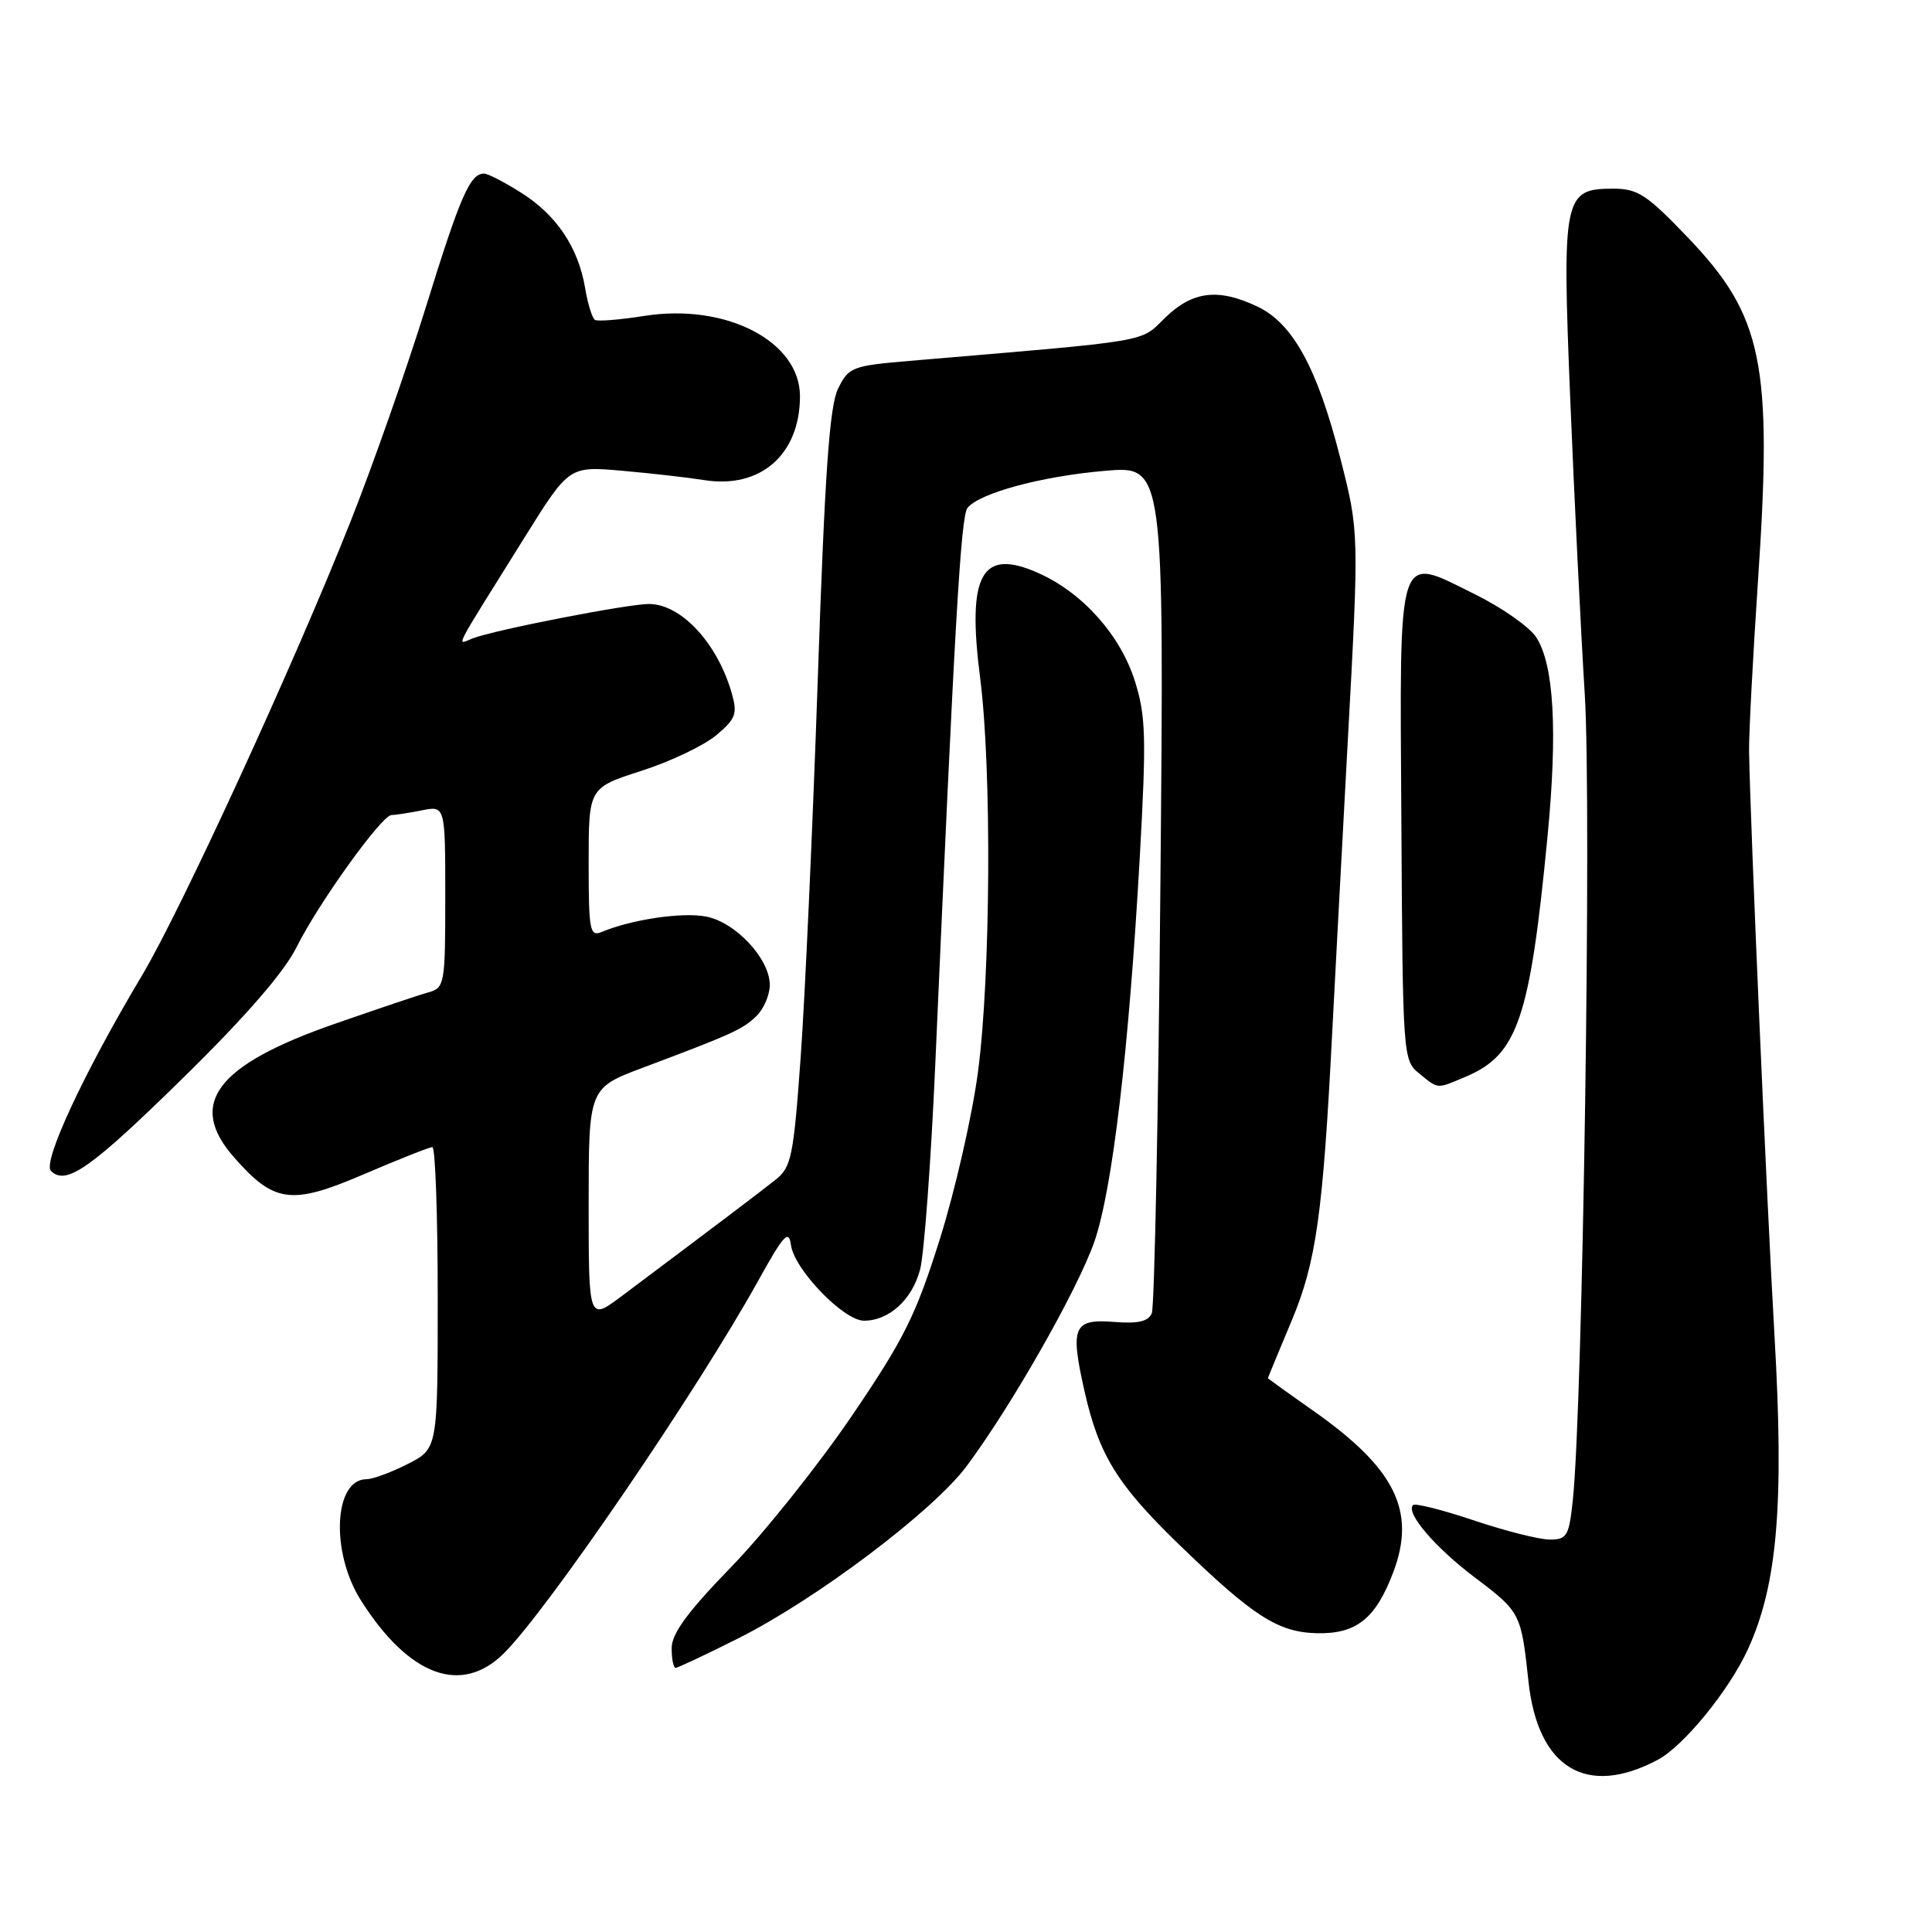 <?xml version="1.0" encoding="UTF-8" standalone="no"?>
<!DOCTYPE svg PUBLIC "-//W3C//DTD SVG 1.1//EN" "http://www.w3.org/Graphics/SVG/1.1/DTD/svg11.dtd" >
<svg xmlns="http://www.w3.org/2000/svg" xmlns:xlink="http://www.w3.org/1999/xlink" version="1.1" viewBox="0 0 256 256">
 <g >
 <path fill="currentColor"
d=" M 219.70 233.16 C 223.12 231.33 229.14 223.94 231.61 218.53 C 235.52 210.01 236.42 199.31 235.13 177.00 C 234.09 158.94 231.90 108.69 231.76 99.50 C 231.73 97.30 232.26 87.17 232.94 77.00 C 234.89 48.14 233.61 41.87 223.61 31.43 C 218.21 25.79 217.01 25.00 213.75 25.00 C 207.18 25.00 206.97 26.03 208.07 53.00 C 208.60 65.93 209.46 83.47 209.99 92.00 C 210.91 106.80 209.73 186.16 208.41 198.75 C 207.90 203.54 207.64 204.00 205.35 204.00 C 203.98 204.00 199.45 202.86 195.30 201.46 C 191.14 200.07 187.51 199.15 187.23 199.43 C 186.22 200.45 190.15 205.05 195.47 209.06 C 201.48 213.60 201.56 213.77 202.53 222.80 C 203.77 234.31 210.24 238.22 219.70 233.16 Z  M 66.81 219.03 C 72.67 213.17 92.41 184.24 100.48 169.68 C 103.87 163.57 104.52 162.87 104.81 165.00 C 105.27 168.24 111.80 175.00 114.48 175.00 C 117.81 175.00 120.87 172.21 121.92 168.21 C 122.45 166.17 123.36 153.93 123.93 141.00 C 126.50 82.49 127.31 68.42 128.20 67.30 C 129.77 65.34 137.99 63.11 146.38 62.39 C 154.26 61.70 154.26 61.70 153.76 117.10 C 153.49 147.57 152.97 173.18 152.62 174.01 C 152.15 175.11 150.79 175.42 147.58 175.16 C 142.24 174.74 141.78 175.82 143.69 184.28 C 145.60 192.77 148.01 196.69 156.17 204.60 C 166.07 214.19 169.34 216.29 174.52 216.41 C 179.71 216.52 182.27 214.49 184.58 208.42 C 187.71 200.24 184.90 194.56 173.91 186.86 C 170.66 184.58 168.00 182.66 168.00 182.61 C 168.01 182.55 169.42 179.12 171.15 175.00 C 174.41 167.23 175.30 160.87 176.54 136.50 C 176.82 131.00 177.74 113.90 178.57 98.50 C 180.10 70.50 180.10 70.50 177.58 60.64 C 174.55 48.77 171.31 42.85 166.63 40.63 C 161.43 38.16 158.05 38.56 154.41 42.08 C 150.97 45.42 153.10 45.06 120.51 47.82 C 112.91 48.47 112.45 48.64 111.05 51.50 C 109.91 53.81 109.29 62.68 108.36 90.00 C 107.69 109.53 106.67 132.03 106.10 140.00 C 105.15 153.24 104.86 154.66 102.78 156.31 C 100.72 157.95 94.92 162.34 82.35 171.76 C 78.00 175.02 78.00 175.02 78.00 159.60 C 78.00 144.17 78.00 144.17 85.25 141.45 C 97.12 136.99 98.50 136.36 100.29 134.57 C 101.23 133.63 102.00 131.80 102.00 130.51 C 102.00 127.04 97.45 122.17 93.52 121.44 C 90.36 120.85 83.71 121.83 79.75 123.48 C 78.15 124.15 78.00 123.35 78.00 114.30 C 78.00 104.39 78.00 104.39 84.99 102.14 C 88.83 100.91 93.29 98.78 94.91 97.42 C 97.50 95.24 97.74 94.59 96.96 91.85 C 95.06 85.22 90.27 80.05 86.00 80.03 C 83.21 80.02 65.55 83.46 62.63 84.59 C 60.48 85.41 59.70 86.93 69.56 71.13 C 75.41 61.76 75.41 61.76 82.45 62.38 C 86.33 62.72 91.20 63.28 93.27 63.61 C 100.75 64.82 106.00 60.24 106.00 52.50 C 106.00 45.22 96.18 40.15 85.39 41.86 C 82.15 42.37 79.20 42.61 78.84 42.39 C 78.47 42.17 77.88 40.27 77.53 38.16 C 76.62 32.78 73.74 28.49 69.06 25.54 C 66.85 24.14 64.64 23.00 64.14 23.00 C 62.29 23.00 61.00 25.95 56.48 40.53 C 53.93 48.76 49.43 61.58 46.49 69.00 C 39.04 87.82 23.96 120.64 18.80 129.28 C 11.12 142.13 5.60 154.00 6.75 155.15 C 8.75 157.15 12.06 154.81 24.41 142.68 C 32.59 134.65 37.66 128.80 39.30 125.50 C 42.19 119.69 50.59 108.00 51.87 108.00 C 52.36 108.00 54.16 107.72 55.87 107.38 C 59.00 106.75 59.00 106.75 59.00 118.81 C 59.00 130.46 58.92 130.89 56.75 131.50 C 55.51 131.84 49.93 133.72 44.34 135.67 C 28.64 141.13 24.77 146.25 31.00 153.34 C 36.34 159.43 38.60 159.72 48.22 155.59 C 52.82 153.62 56.90 152.00 57.29 152.00 C 57.68 152.00 58.00 160.99 58.00 171.98 C 58.00 191.96 58.00 191.96 54.04 193.98 C 51.86 195.09 49.40 196.00 48.58 196.00 C 44.22 196.00 43.78 205.68 47.83 212.07 C 54.21 222.13 61.17 224.68 66.81 219.03 Z  M 97.88 217.06 C 108.23 211.86 123.69 200.19 128.10 194.25 C 134.08 186.21 142.83 170.81 145.02 164.50 C 147.41 157.56 149.59 139.14 151.03 113.51 C 151.91 97.71 151.83 94.88 150.39 90.28 C 148.47 84.17 143.47 78.56 137.63 75.95 C 130.05 72.55 128.10 76.05 129.88 89.88 C 131.42 101.92 131.27 129.31 129.59 142.02 C 128.83 147.80 126.55 157.78 124.53 164.20 C 121.34 174.33 119.79 177.44 112.82 187.69 C 108.40 194.18 101.23 203.16 96.89 207.63 C 91.11 213.58 89.00 216.46 89.00 218.38 C 89.00 219.82 89.23 221.00 89.52 221.00 C 89.81 221.00 93.57 219.23 97.88 217.06 Z  M 194.28 142.64 C 201.10 139.75 202.73 134.94 205.05 110.88 C 206.41 96.82 205.91 88.04 203.55 84.43 C 202.65 83.06 199.00 80.50 195.43 78.74 C 184.98 73.59 185.47 72.08 185.69 109.10 C 185.87 140.01 185.90 140.50 188.05 142.24 C 190.65 144.35 190.30 144.33 194.28 142.64 Z "/>
</g>
</svg>